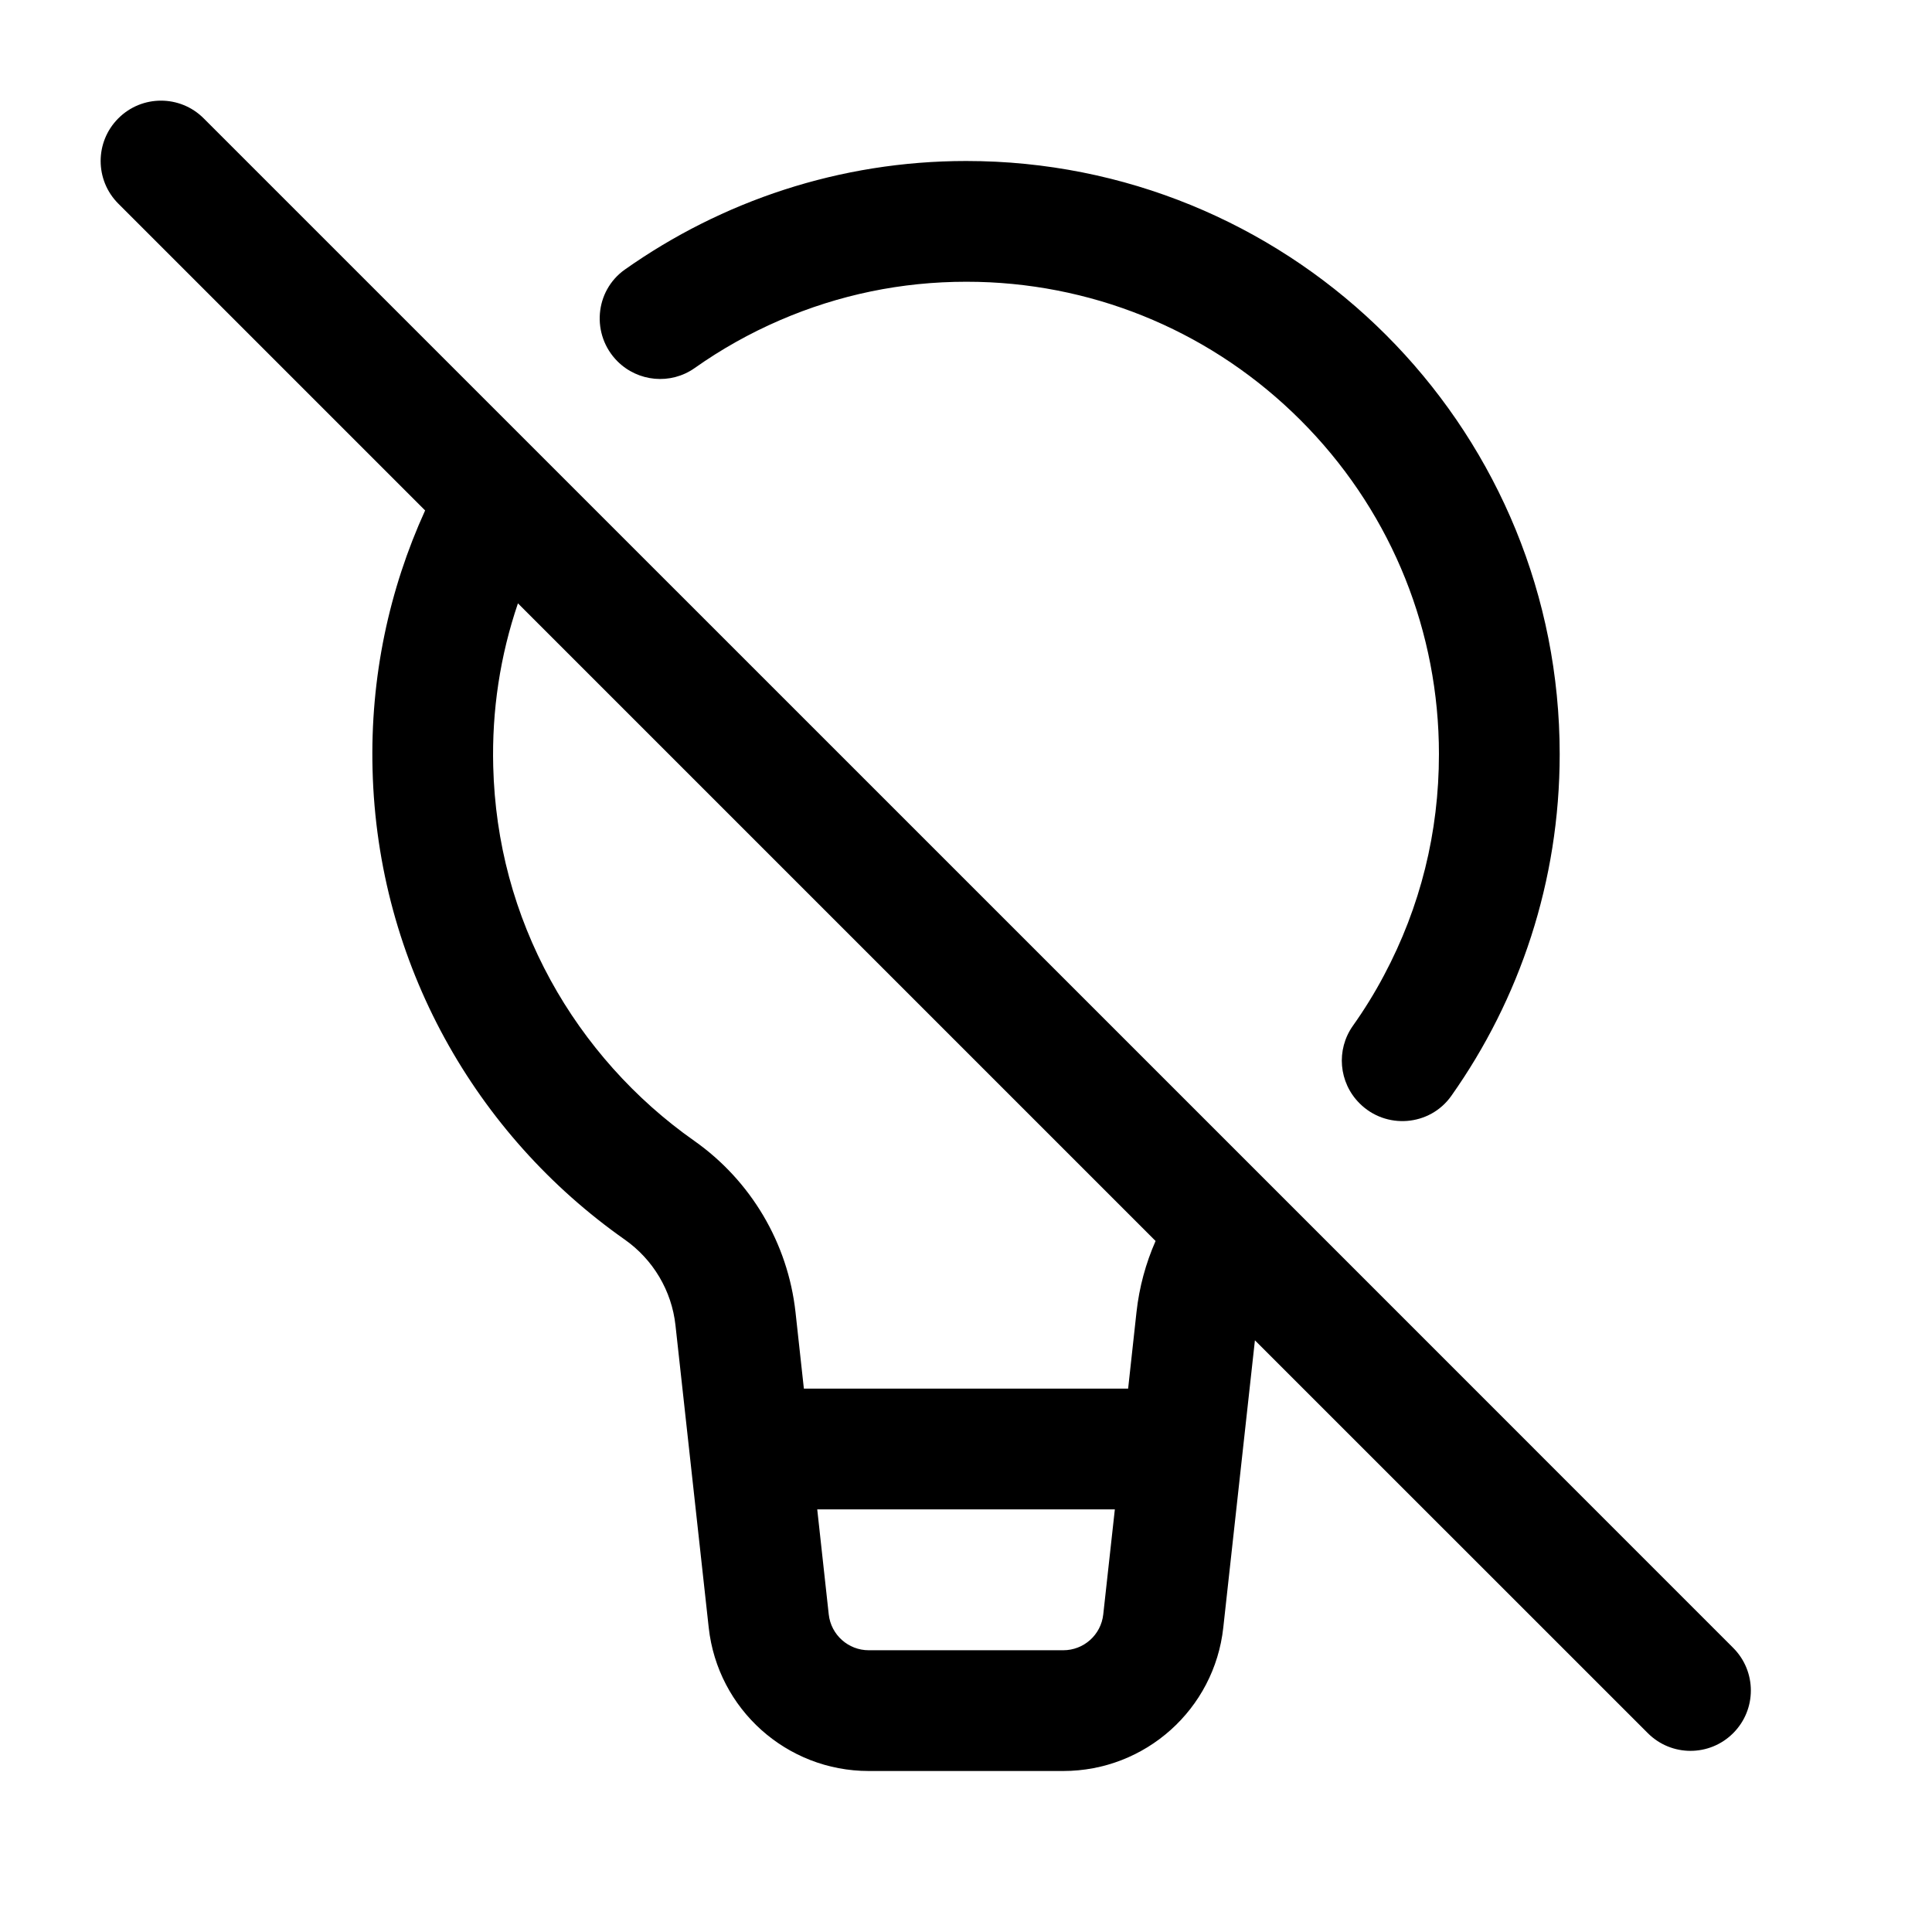 <svg width="24" height="24" viewBox="0 0 24 24" fill="none" xmlns="http://www.w3.org/2000/svg">
<path fill-rule="evenodd" clip-rule="evenodd" d="M2.53 1.47C2.237 1.177 1.763 1.177 1.47 1.47C1.177 1.763 1.177 2.237 1.47 2.53L5.281 6.341C4.835 7.32 4.598 8.411 4.628 9.56C4.689 11.974 5.912 14.099 7.76 15.398C8.113 15.646 8.344 16.033 8.391 16.463L8.804 20.219C8.916 21.233 9.772 22 10.792 22H13.208C14.228 22 15.085 21.233 15.196 20.219L15.589 16.65L20.47 21.53C20.763 21.823 21.237 21.823 21.53 21.53C21.823 21.237 21.823 20.763 21.53 20.47L16.367 15.306C16.367 15.306 16.367 15.306 16.367 15.306L15.293 14.232H15.293L2.53 1.47ZM14.355 15.416L6.434 7.495C6.213 8.145 6.109 8.825 6.127 9.522C6.151 10.463 6.391 11.356 6.84 12.177C7.271 12.964 7.887 13.654 8.623 14.171C9.329 14.668 9.787 15.443 9.882 16.299L9.986 17.25H14.014L14.118 16.299C14.152 15.99 14.233 15.693 14.355 15.416ZM13.849 18.75H10.152L10.295 20.055C10.323 20.308 10.537 20.5 10.792 20.5H13.208C13.463 20.5 13.677 20.309 13.705 20.055L13.849 18.75ZM7.67 4.488C7.926 4.744 8.331 4.782 8.628 4.573C8.959 4.339 9.313 4.14 9.688 3.978C10.422 3.661 11.2 3.5 12.002 3.5C12.1 3.5 12.2 3.502 12.299 3.507C13.804 3.582 15.208 4.225 16.252 5.318C17.299 6.414 17.875 7.853 17.875 9.368C17.875 10.341 17.645 11.266 17.192 12.117C17.077 12.334 16.948 12.543 16.806 12.743C16.595 13.041 16.63 13.448 16.889 13.706C17.216 14.034 17.762 13.991 18.029 13.613C18.877 12.413 19.375 10.949 19.375 9.368C19.375 5.424 16.273 2.204 12.373 2.009C12.249 2.003 12.125 2 12.002 2C10.43 2 8.966 2.499 7.763 3.348C7.385 3.615 7.343 4.16 7.67 4.488Z" fill="black"/>
</svg>
